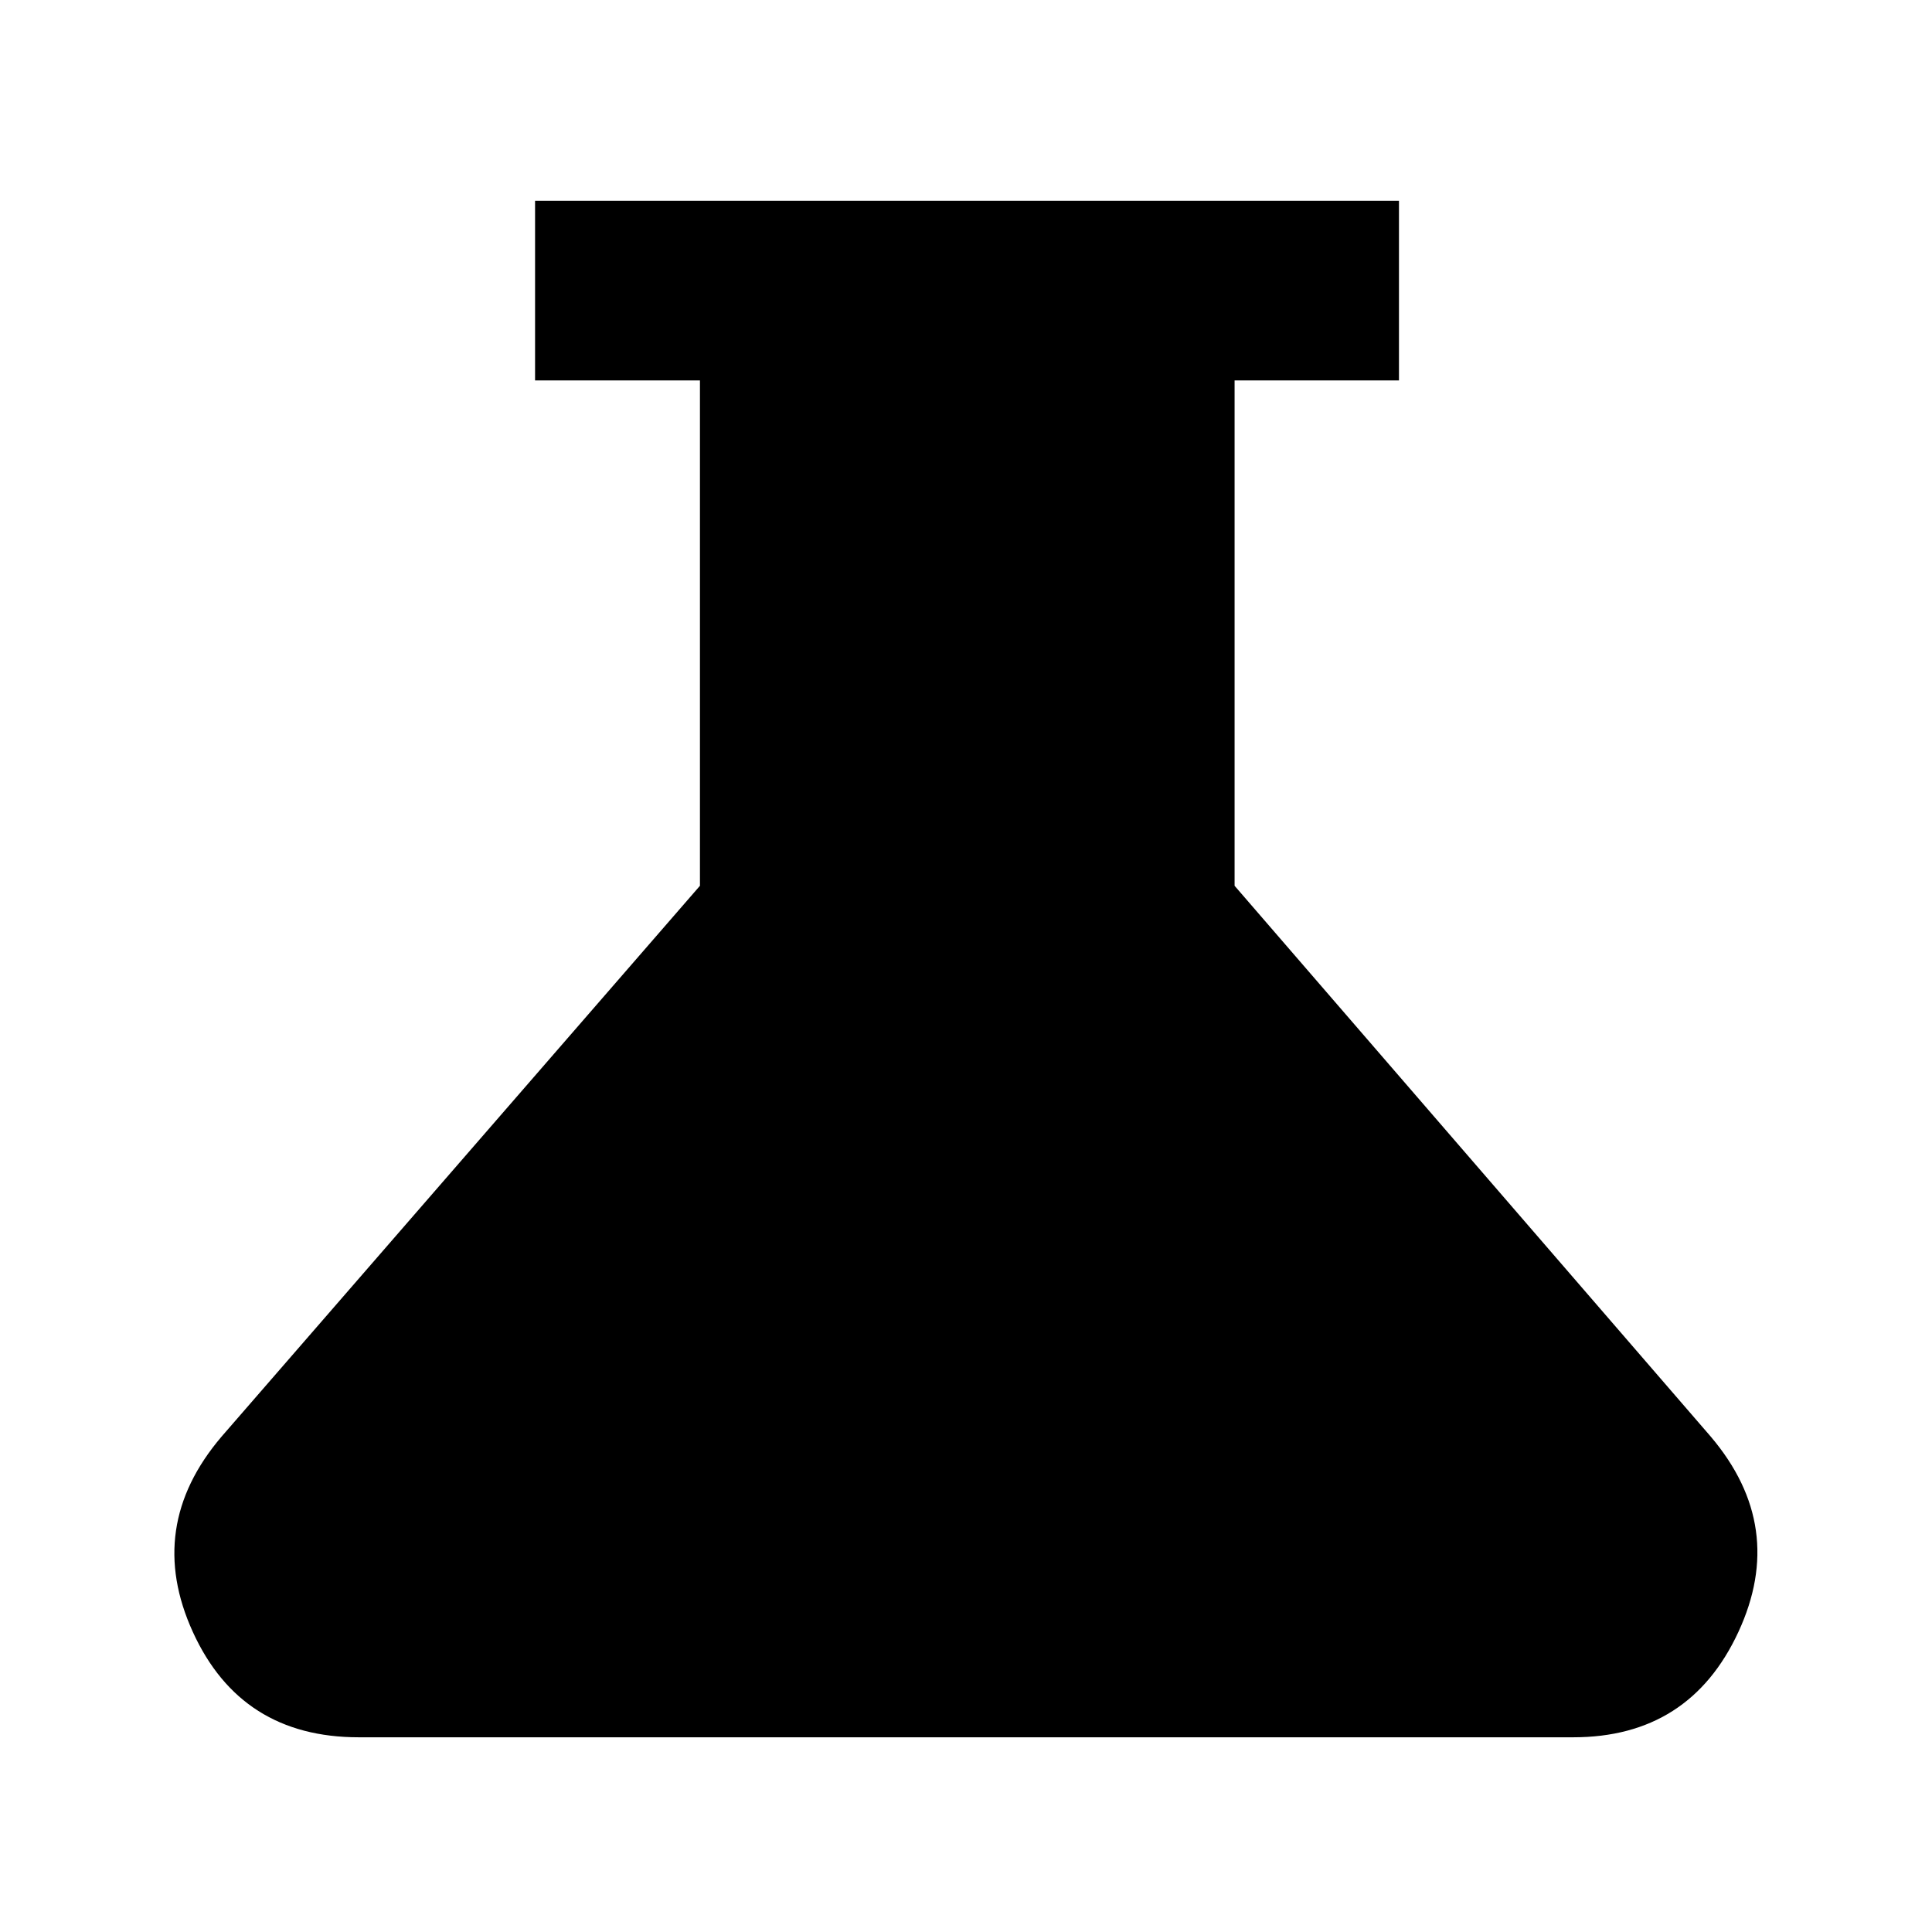 <svg xmlns="http://www.w3.org/2000/svg" height="40" viewBox="0 -960 960 960" width="40"><path d="M178.29-96.75q-58.57 0-82.45-52.3-23.88-52.3 14.22-97.07L347.8-519.86v-251.12h-81.93v-89.26h429.27v89.26h-81.68v251.12L850.1-246.12q37.94 44.77 13.68 97.07-24.27 52.3-82.07 52.3H178.29Z"/></svg>